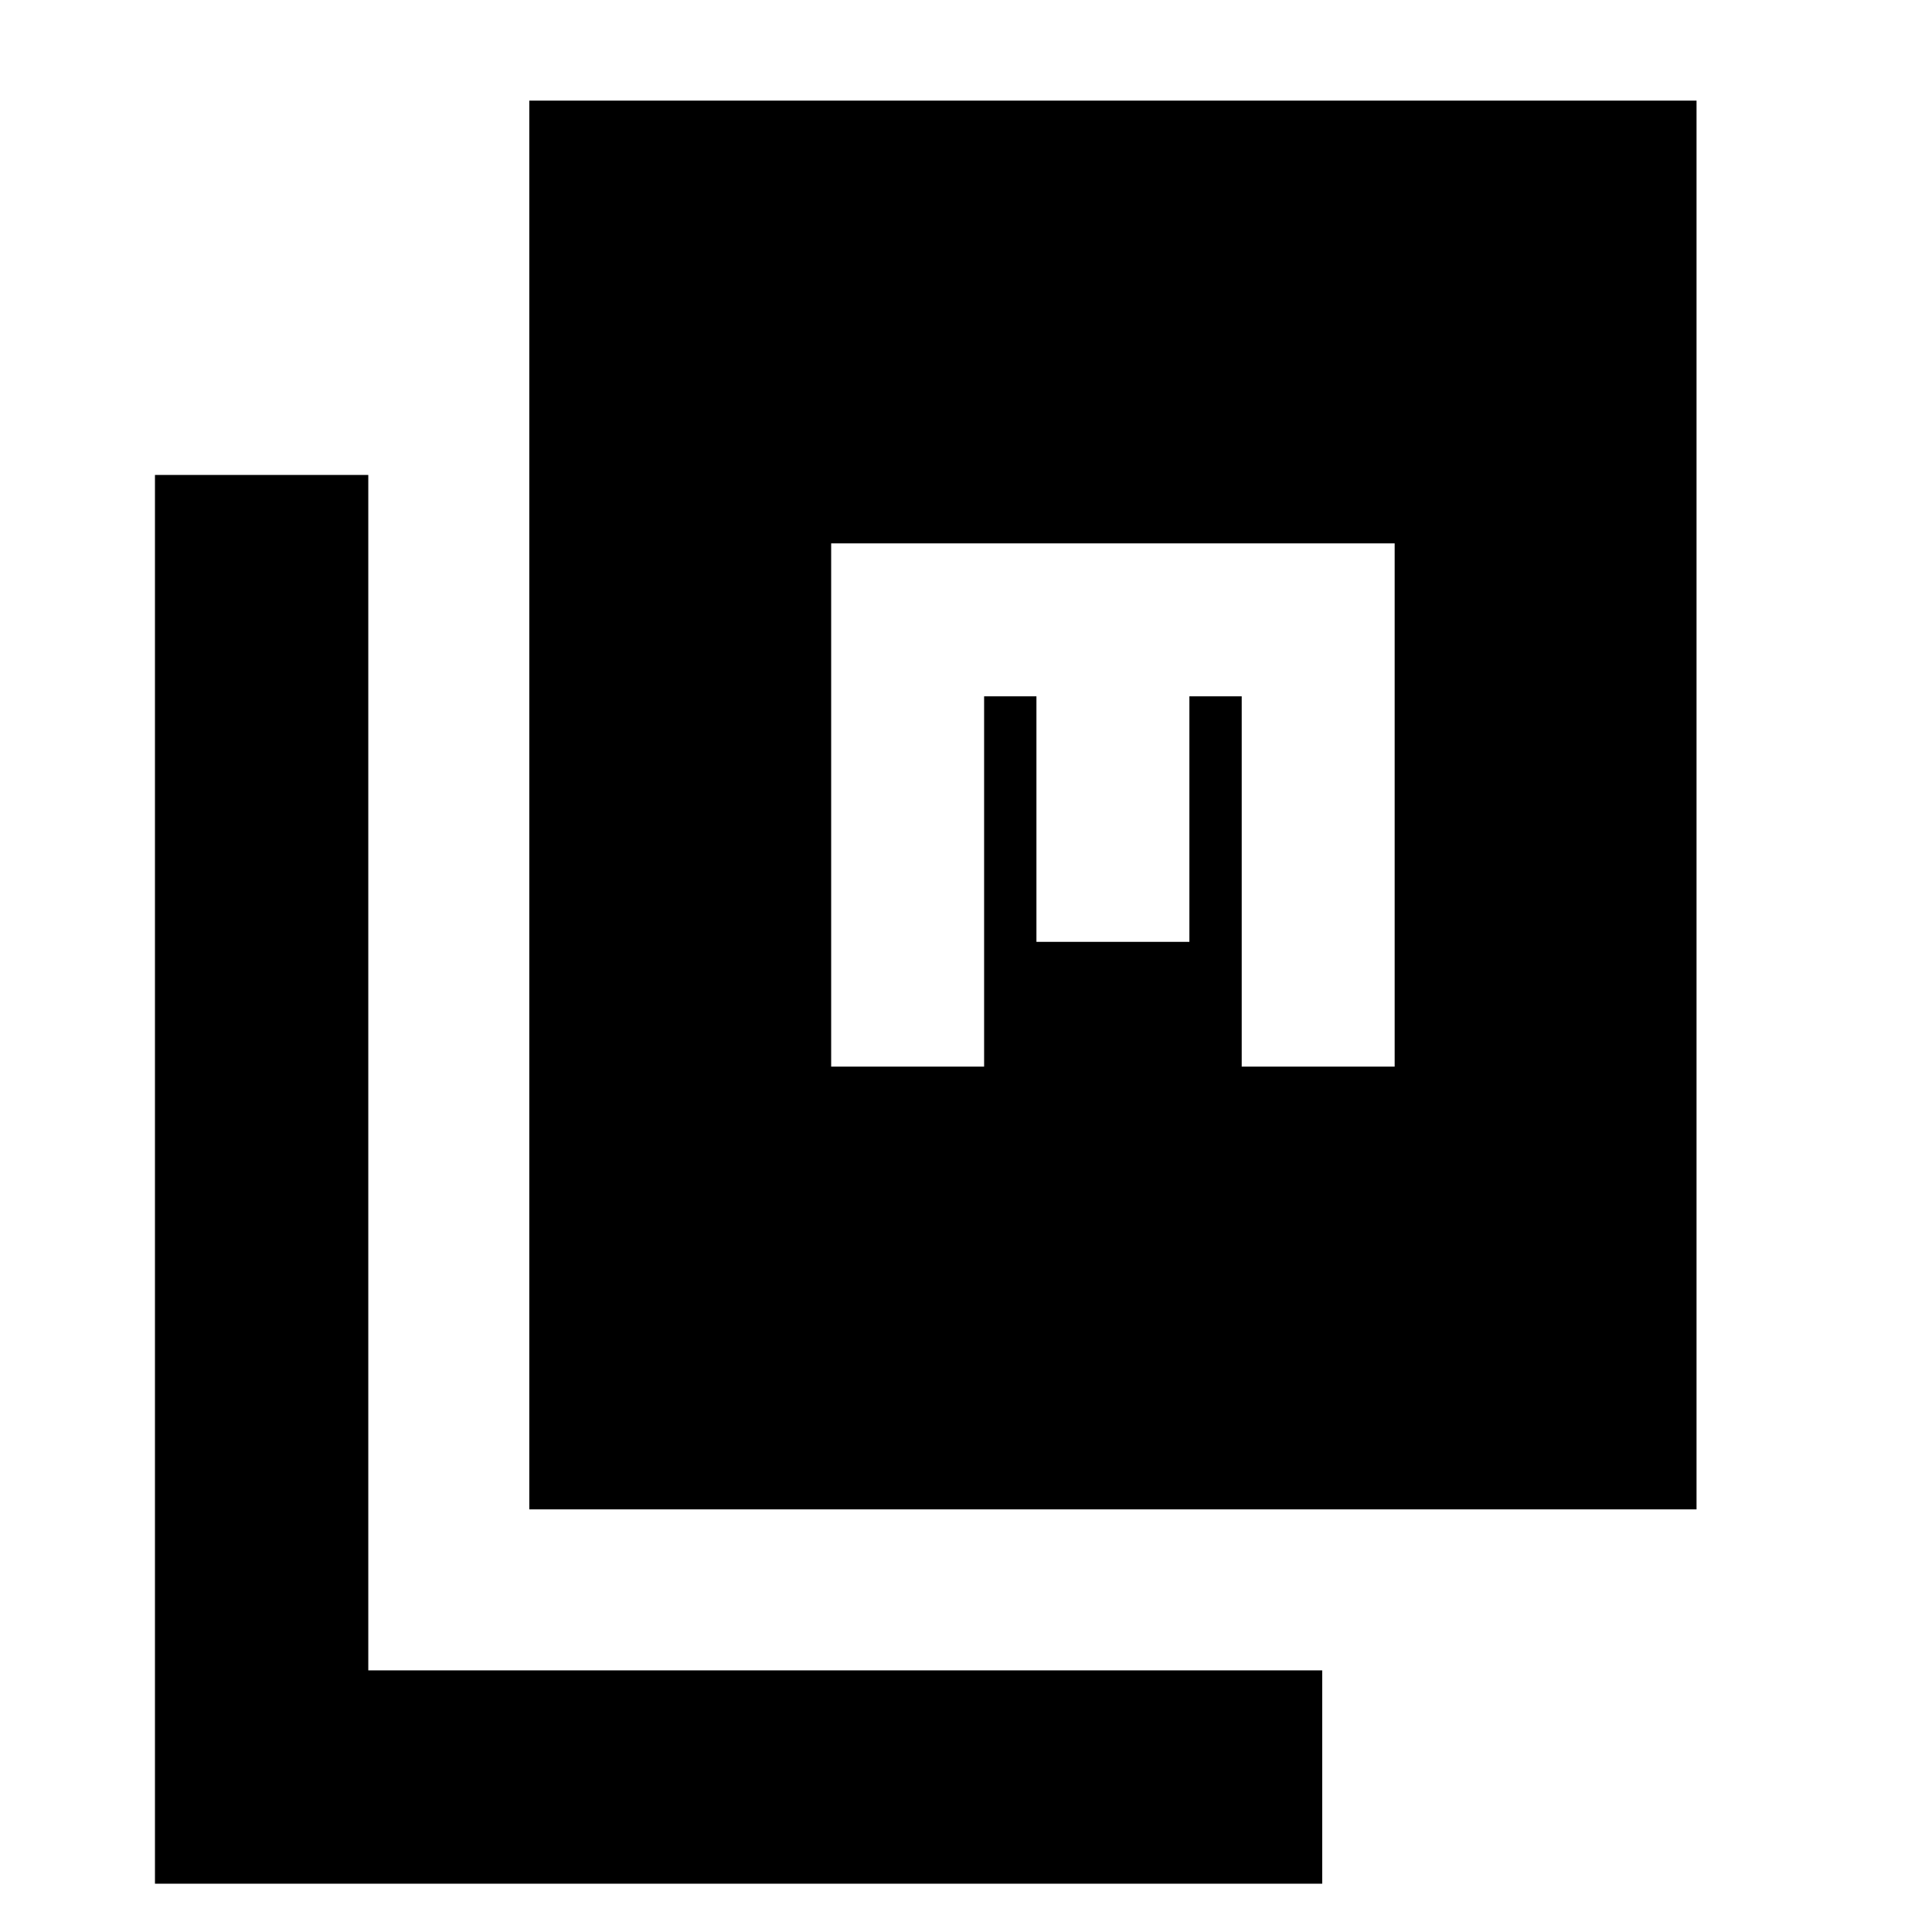 <svg xmlns="http://www.w3.org/2000/svg" height="24" viewBox="0 -960 960 960" width="24"><path d="M263-210v-700h580v700H263ZM77-24v-700h106v594h474v106H77Zm336-406h76v-184h26v122h76v-122h26v184h76v-260H413v260Z"/></svg>